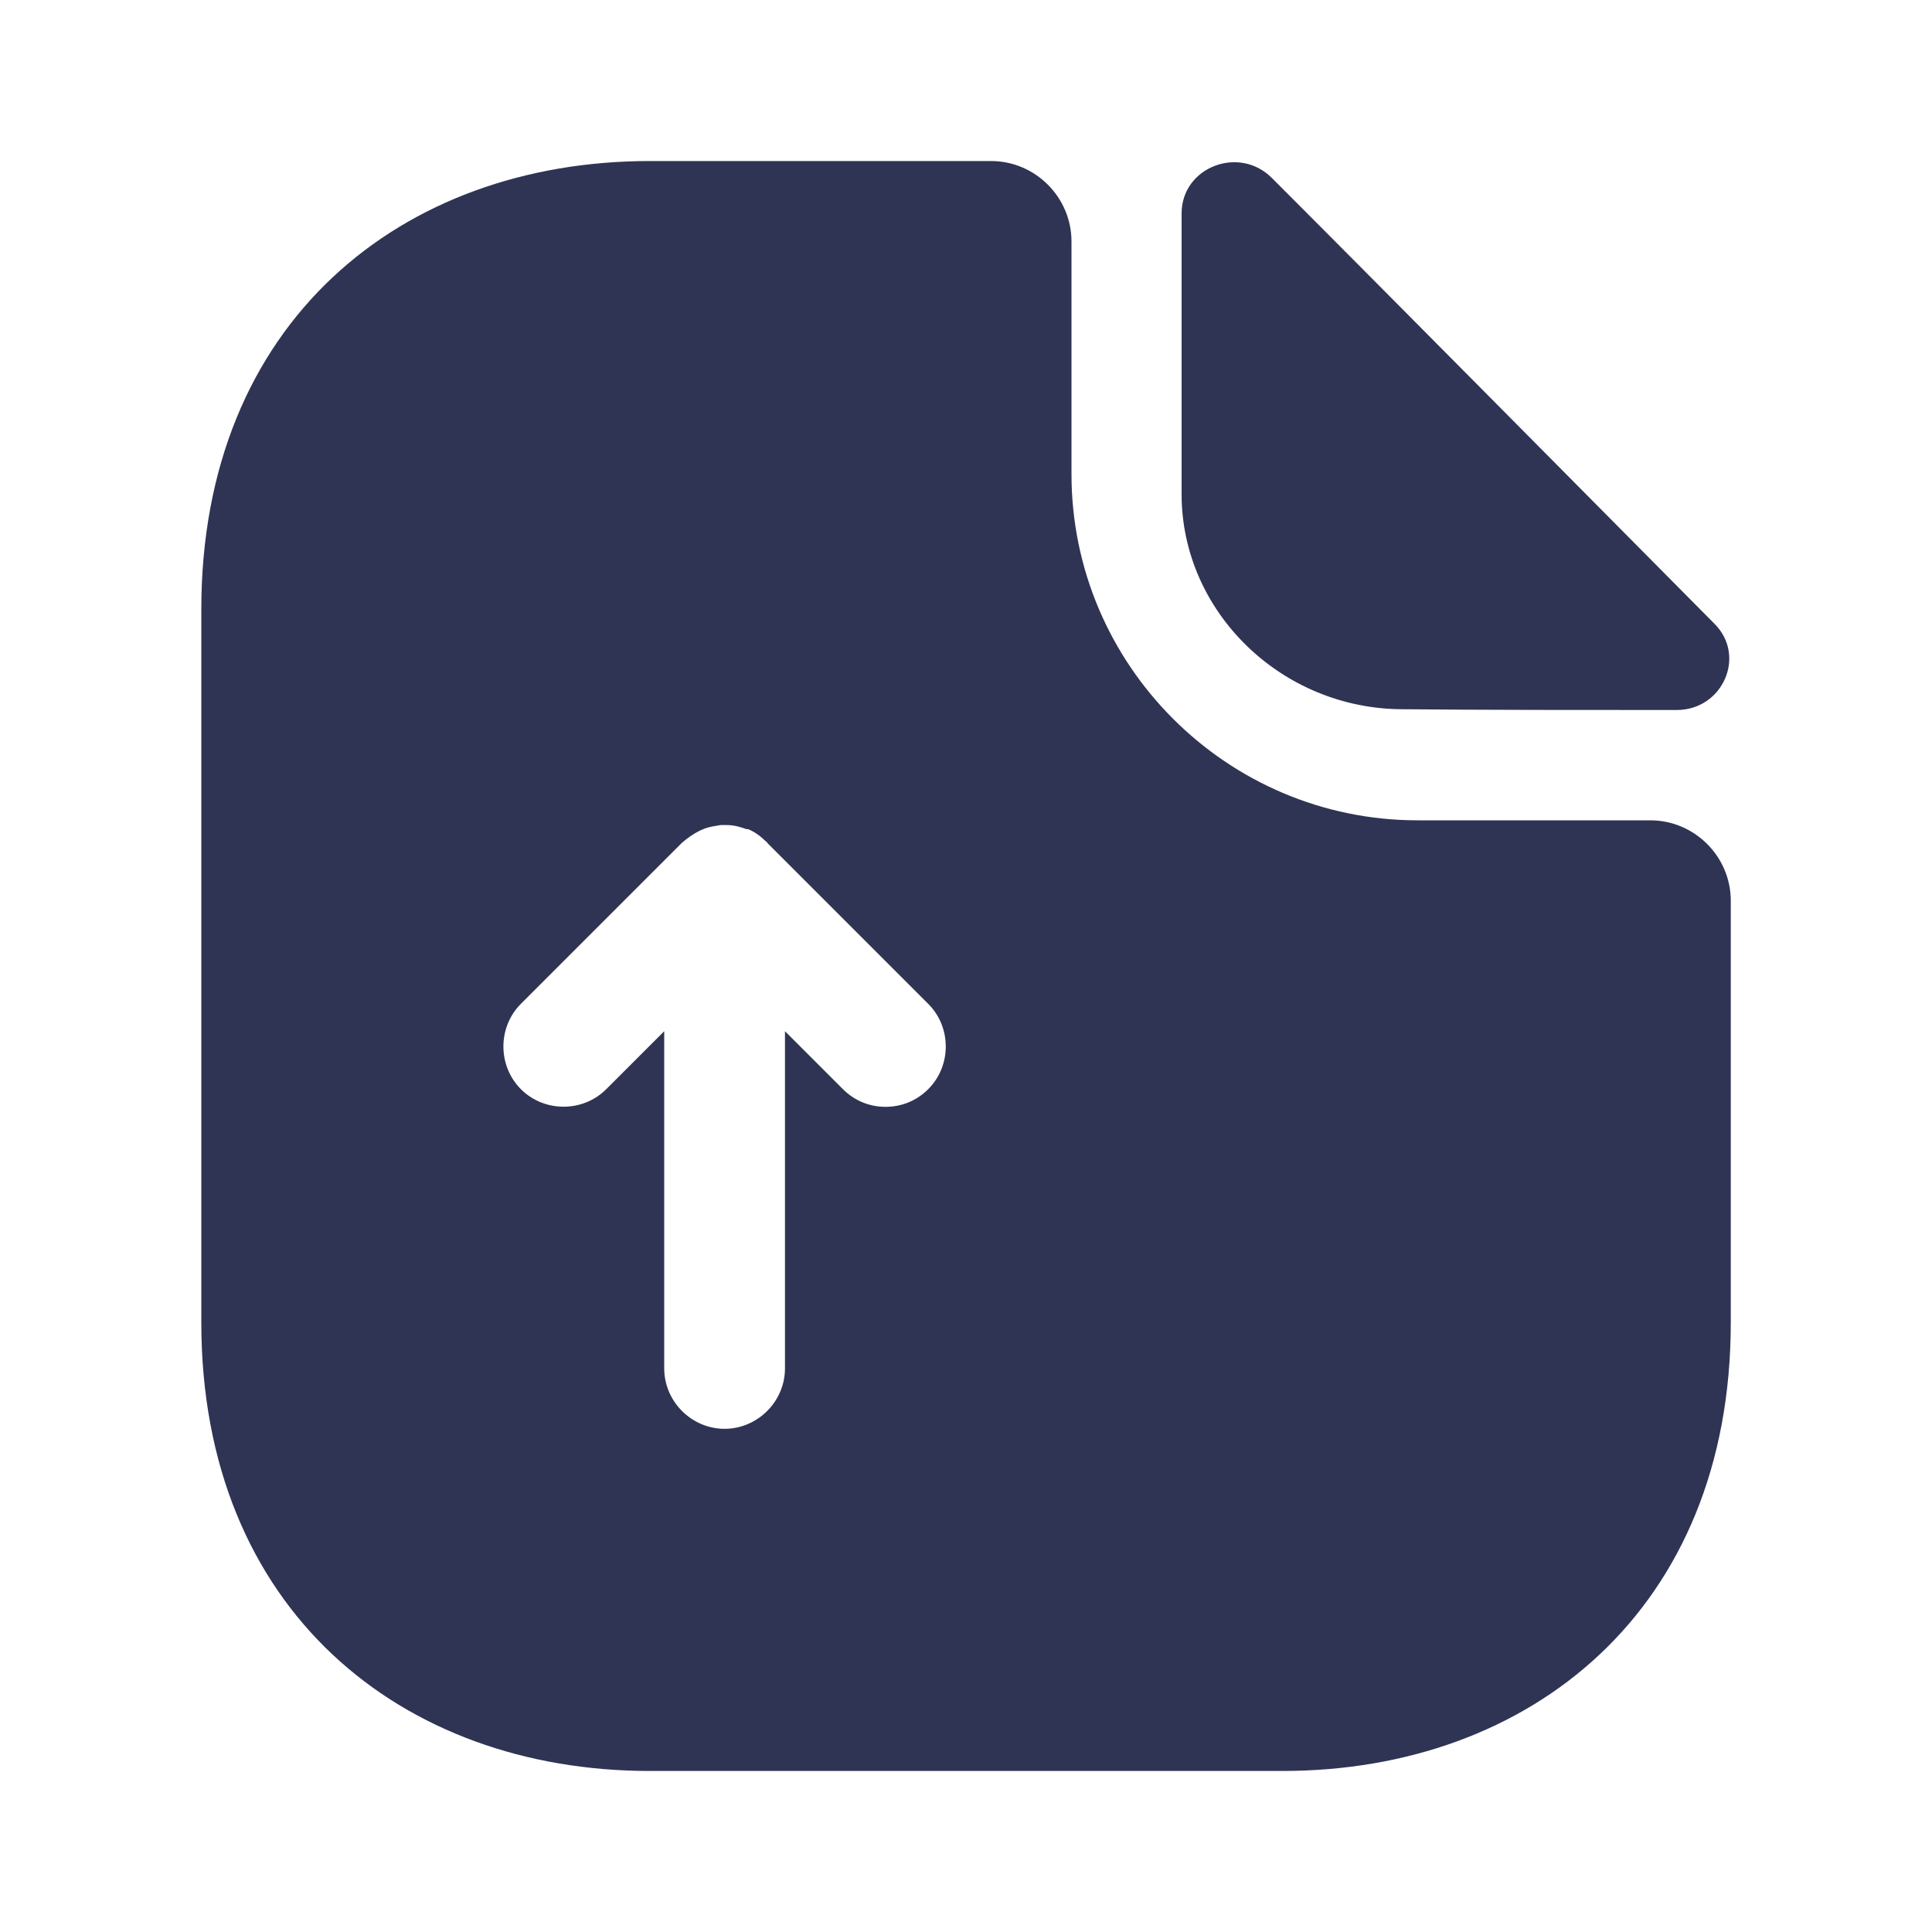 <svg width="20" height="20" viewBox="0 0 20 20" fill="none" xmlns="http://www.w3.org/2000/svg">
<path d="M17.084 8.492H14.676C12.701 8.492 11.092 6.883 11.092 4.908V2.5C11.092 2.042 10.717 1.667 10.259 1.667H6.726C4.159 1.667 2.084 3.333 2.084 6.308V13.691C2.084 16.666 4.159 18.333 6.726 18.333H13.276C15.842 18.333 17.917 16.666 17.917 13.691V9.325C17.917 8.867 17.542 8.492 17.084 8.492ZM9.609 11.275C9.484 11.4 9.326 11.458 9.167 11.458C9.009 11.458 8.851 11.4 8.726 11.275L8.126 10.675V14.166C8.126 14.508 7.842 14.791 7.501 14.791C7.159 14.791 6.876 14.508 6.876 14.166V10.675L6.276 11.275C6.034 11.517 5.634 11.517 5.392 11.275C5.151 11.033 5.151 10.633 5.392 10.392L7.059 8.725C7.117 8.675 7.176 8.633 7.242 8.6C7.259 8.591 7.284 8.583 7.301 8.575C7.351 8.558 7.401 8.55 7.459 8.541C7.484 8.541 7.501 8.541 7.526 8.541C7.592 8.541 7.659 8.558 7.726 8.583C7.734 8.583 7.734 8.583 7.742 8.583C7.809 8.608 7.876 8.658 7.926 8.708C7.934 8.716 7.942 8.716 7.942 8.725L9.609 10.392C9.851 10.633 9.851 11.033 9.609 11.275Z" fill="#2F3454"/>
<path d="M14.524 7.342C15.316 7.35 16.416 7.35 17.357 7.35C17.832 7.35 18.082 6.792 17.749 6.458C16.549 5.25 14.399 3.075 13.166 1.842C12.824 1.5 12.232 1.733 12.232 2.208V5.117C12.232 6.333 13.266 7.342 14.524 7.342Z" fill="#2F3454"/>
</svg>
